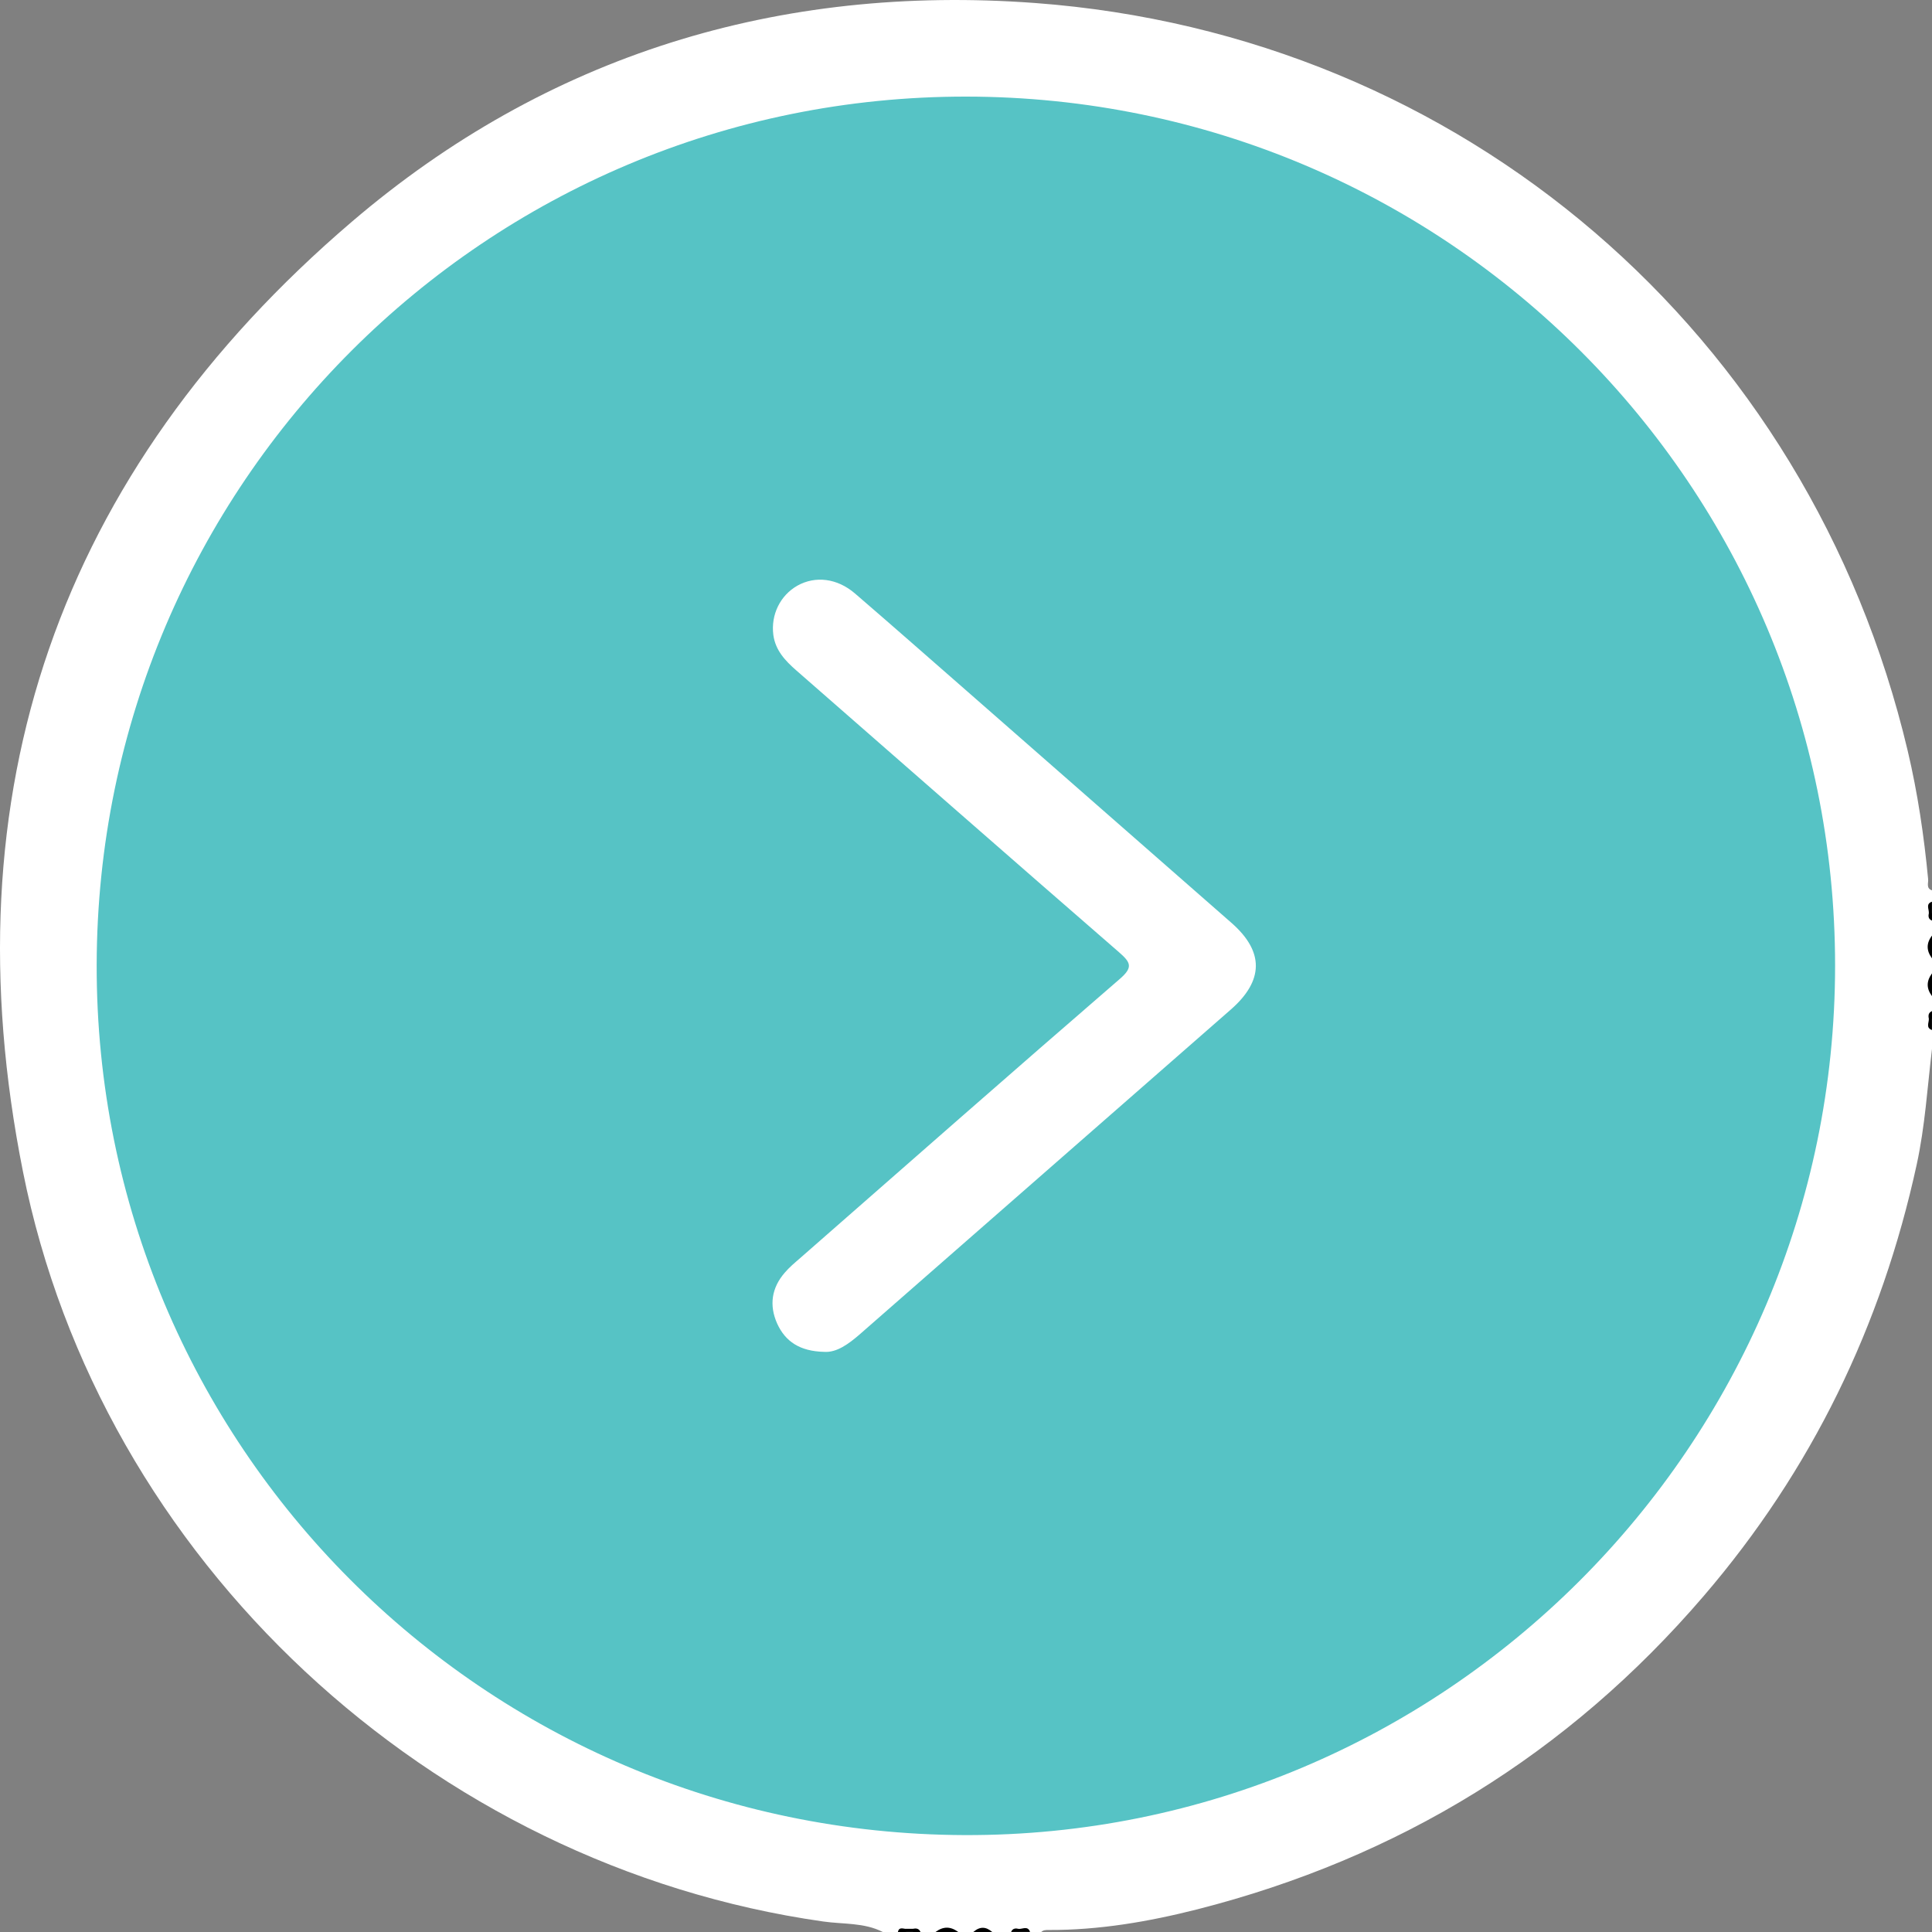 <svg width="25" height="25" viewBox="0 0 25 25" fill="none" xmlns="http://www.w3.org/2000/svg">
<rect x="0" y="0" width="25" height="25" fill="#808080" stroke="none"/>
<path d="M11.424 25C11.181 24.876 10.91 24.901 10.652 24.864C5.578 24.143 1.3 20.192 0.297 15.16C-0.68 10.261 0.758 6.113 4.552 2.87C7.076 0.712 10.077 -0.207 13.395 0.039C18.922 0.45 23.409 4.314 24.686 9.717C24.815 10.263 24.897 10.818 24.95 11.377C24.955 11.426 24.921 11.495 25 11.521V11.668C24.96 11.708 24.98 11.759 24.974 11.805C24.977 11.842 24.967 11.882 25 11.913V12.108C24.96 12.206 24.96 12.303 25 12.401V12.596C24.96 12.694 24.96 12.791 25 12.889V13.084C24.967 13.115 24.977 13.154 24.974 13.192C24.98 13.238 24.96 13.289 25 13.329V13.573C24.94 14.071 24.91 14.572 24.803 15.065C24.348 17.157 23.443 19.024 22.046 20.652C20.29 22.699 18.101 24.042 15.492 24.707C14.86 24.867 14.22 24.977 13.565 24.974C13.532 24.974 13.5 24.974 13.474 25H13.328C13.288 24.96 13.237 24.98 13.191 24.974C13.153 24.977 13.114 24.967 13.083 25H12.839C12.757 24.96 12.676 24.96 12.594 25H12.399C12.301 24.96 12.204 24.96 12.106 25H11.911C11.882 24.967 11.842 24.976 11.806 24.974C11.778 24.974 11.75 24.974 11.722 24.974C11.686 24.976 11.647 24.967 11.618 25H11.423H11.424Z" fill="white"/>
<path d="M25 12.4C24.927 12.303 24.924 12.205 25 12.107V12.4Z" fill="black"/>
<path d="M25 12.889C24.925 12.791 24.927 12.694 25 12.596V12.889Z" fill="black"/>
<path d="M12.106 25C12.204 24.925 12.302 24.926 12.399 25H12.106Z" fill="black"/>
<path d="M12.595 25C12.676 24.928 12.757 24.927 12.839 25H12.595Z" fill="black"/>
<path d="M24.959 11.811C24.961 11.76 24.917 11.697 24.999 11.668V11.815C24.984 11.838 24.971 11.836 24.959 11.812V11.811Z" fill="black"/>
<path d="M24.999 13.328C24.918 13.299 24.961 13.236 24.959 13.185C24.971 13.16 24.983 13.159 24.999 13.181V13.328Z" fill="black"/>
<path d="M13.186 24.96C13.237 24.961 13.3 24.918 13.329 24.999H13.182C13.165 24.988 13.16 24.979 13.167 24.971C13.173 24.963 13.179 24.959 13.185 24.959L13.186 24.96Z" fill="black"/>
<path d="M24.96 11.811C24.974 11.811 24.986 11.812 25 11.814V11.912C24.95 11.893 24.951 11.854 24.96 11.811Z" fill="black"/>
<path d="M25 13.182C24.987 13.185 24.974 13.186 24.96 13.186C24.95 13.143 24.951 13.104 25 13.084V13.182V13.182Z" fill="black"/>
<path d="M11.619 25C11.63 24.939 11.674 24.953 11.714 24.959C11.732 24.967 11.737 24.976 11.732 24.985C11.727 24.995 11.722 25 11.716 25H11.618H11.619Z" fill="black"/>
<path d="M11.716 25C11.716 24.986 11.715 24.972 11.714 24.959C11.746 24.959 11.779 24.959 11.811 24.959C11.829 24.967 11.835 24.975 11.83 24.984C11.824 24.994 11.819 24.999 11.813 24.999H11.716L11.716 25Z" fill="black"/>
<path d="M11.813 25C11.813 24.986 11.812 24.973 11.81 24.959C11.853 24.95 11.891 24.952 11.911 25H11.813Z" fill="black"/>
<path d="M13.185 24.96C13.184 24.973 13.183 24.986 13.182 24.999H13.084C13.104 24.95 13.143 24.95 13.185 24.96Z" fill="black"/>
<path d="M12.505 1.25C18.721 1.257 23.747 6.285 23.746 12.496C23.745 18.71 18.677 23.769 12.478 23.746C6.254 23.723 1.239 18.691 1.251 12.484C1.263 6.267 6.295 1.244 12.505 1.25V1.25Z" fill="#56C3C5"/>
<path d="M10.666 17.493C10.351 17.486 10.162 17.36 10.056 17.126C9.951 16.89 9.984 16.665 10.155 16.468C10.213 16.4 10.282 16.342 10.349 16.284C11.727 15.077 13.101 13.868 14.486 12.671C14.666 12.517 14.633 12.455 14.478 12.32C13.083 11.109 11.695 9.89 10.304 8.675C10.161 8.55 10.034 8.416 10.007 8.216C9.973 7.955 10.096 7.704 10.319 7.578C10.55 7.449 10.834 7.481 11.065 7.681C11.552 8.1 12.034 8.525 12.518 8.948C13.657 9.945 14.795 10.943 15.933 11.94C16.359 12.312 16.356 12.688 15.926 13.064C14.328 14.463 12.729 15.861 11.132 17.26C10.982 17.391 10.827 17.504 10.666 17.493H10.666Z" fill="white"/>
</svg>
